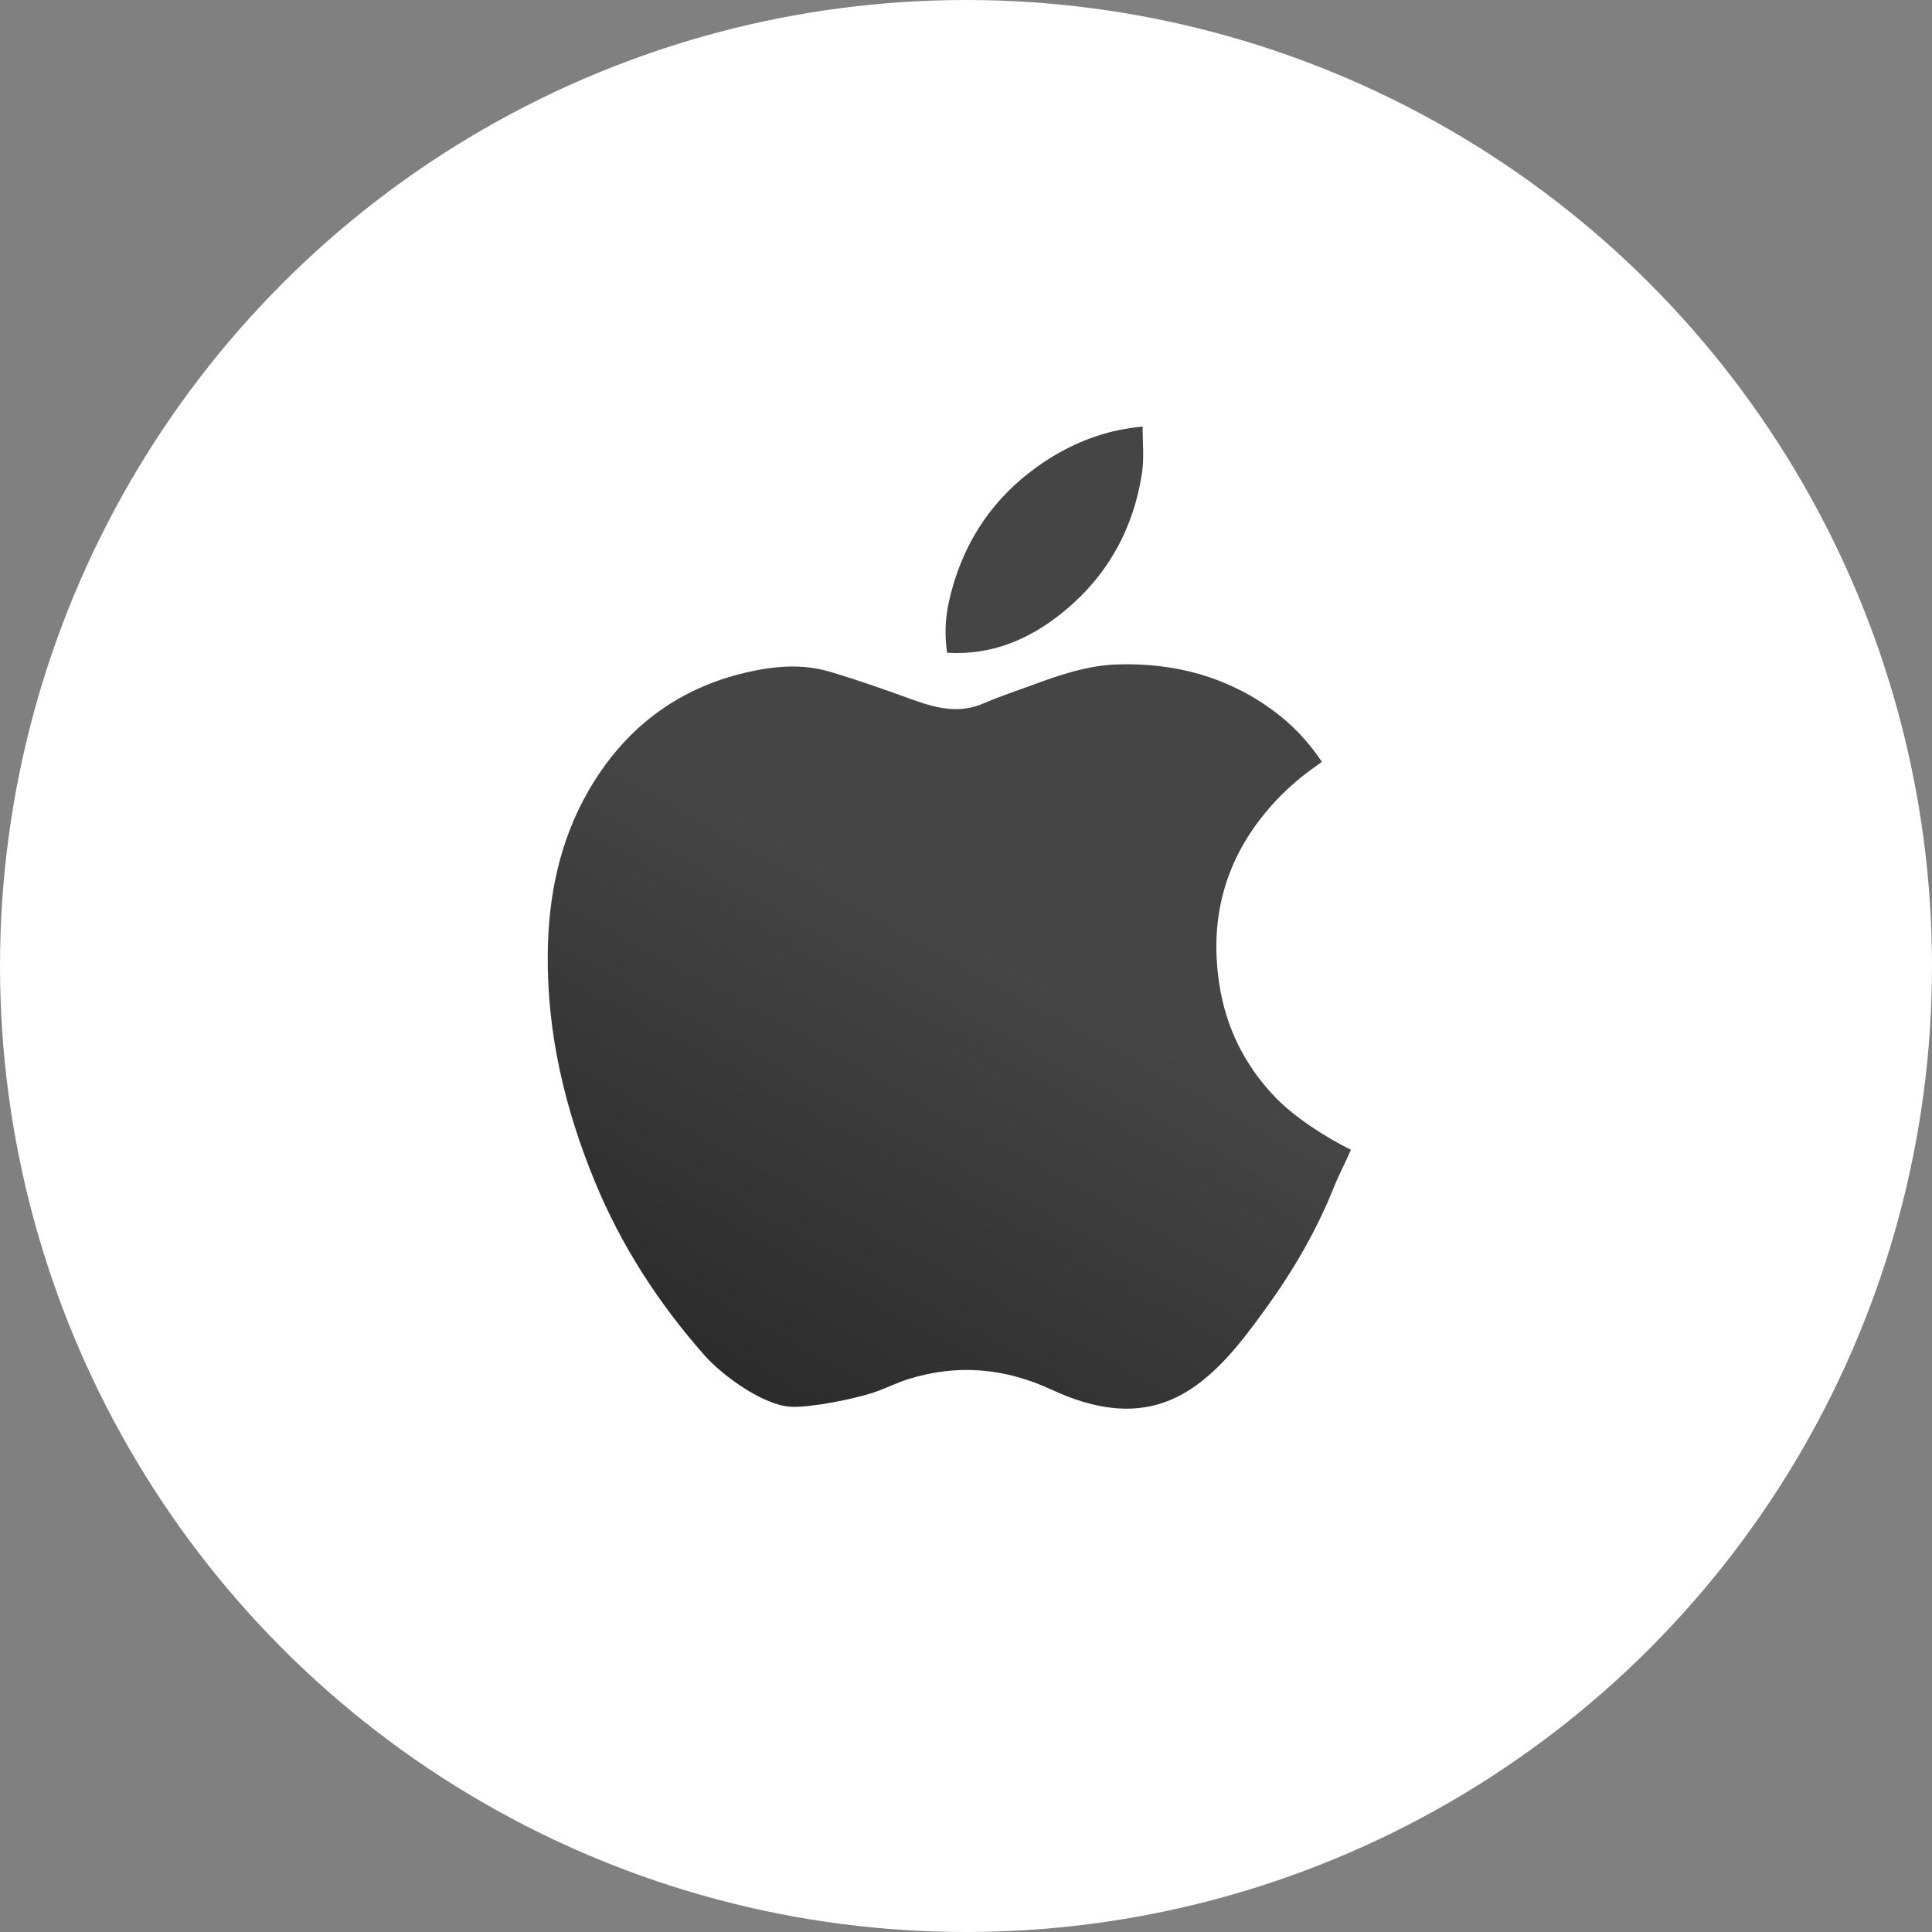 <svg height="140" viewBox="0 0 140 140" width="140" xmlns="http://www.w3.org/2000/svg" xmlns:xlink="http://www.w3.org/1999/xlink"><rect x="0" y="0" width="140" height="140" fill="#808080" stroke="none"/><linearGradient id="a" x1="52.06%" x2="22.04%" y1="51.872%" y2="119.409%"><stop offset="0" stop-color="#454545"/><stop offset="1" stop-color="#212121"/></linearGradient><g fill="none" fill-rule="evenodd"><circle cx="70" cy="70" fill="#fff" r="70"/><path d="m37.341 81.94c-2.005-.078-5.001-2.265-6.299-3.736-3.321-3.765-6.026-7.937-7.939-12.586-2.178-5.292-3.477-10.78-3.411-16.541.047-4.144.856-8.119 2.931-11.736 2.565-4.472 6.352-7.414 11.413-8.603 2.014-.473 4.067-.663 6.079-.067 2.012.595 3.995 1.298 5.97 2.012 1.711.619 3.39 1.067 5.186.288 1.18-.512 2.407-.914 3.616-1.359 1.979-.729 3.98-1.404 6.111-1.467 4.122-.123 7.924.888 11.278 3.355 1.383 1.018 2.546 2.254 3.511 3.702-.133.1-.234.183-.342.257-1.445.993-2.724 2.165-3.83 3.526-2.938 3.611-3.957 7.733-3.264 12.304.484 3.189 1.858 5.943 4.1 8.263 1.37 1.418 3.671 2.902 5.442 3.762-.309.732-.914 1.912-1.208 2.651-1.254 3.152-2.942 6.062-4.929 8.806-1.413 1.951-2.834 3.886-4.764 5.385-1.766 1.371-3.72 2.056-5.972 1.9-1.716-.119-3.304-.655-4.841-1.367-3.359-1.555-6.806-1.865-10.349-.756-.884.277-1.717.711-2.598.997-1.399.454-4.421 1.068-5.891 1.011zm25.46-71.024c-.009 1.13.12 2.282-.051 3.387-.634 4.096-2.557 7.513-5.794 10.115-2.4 1.929-5.115 3.081-8.326 2.881-.182-1.237-.142-2.465.125-3.666.954-4.298 3.24-7.719 6.911-10.161 1.895-1.26 3.974-2.121 6.247-2.453.109-.016.698-.103.887-.103z" fill="url(#a)" transform="translate(20 20)"/></g></svg>